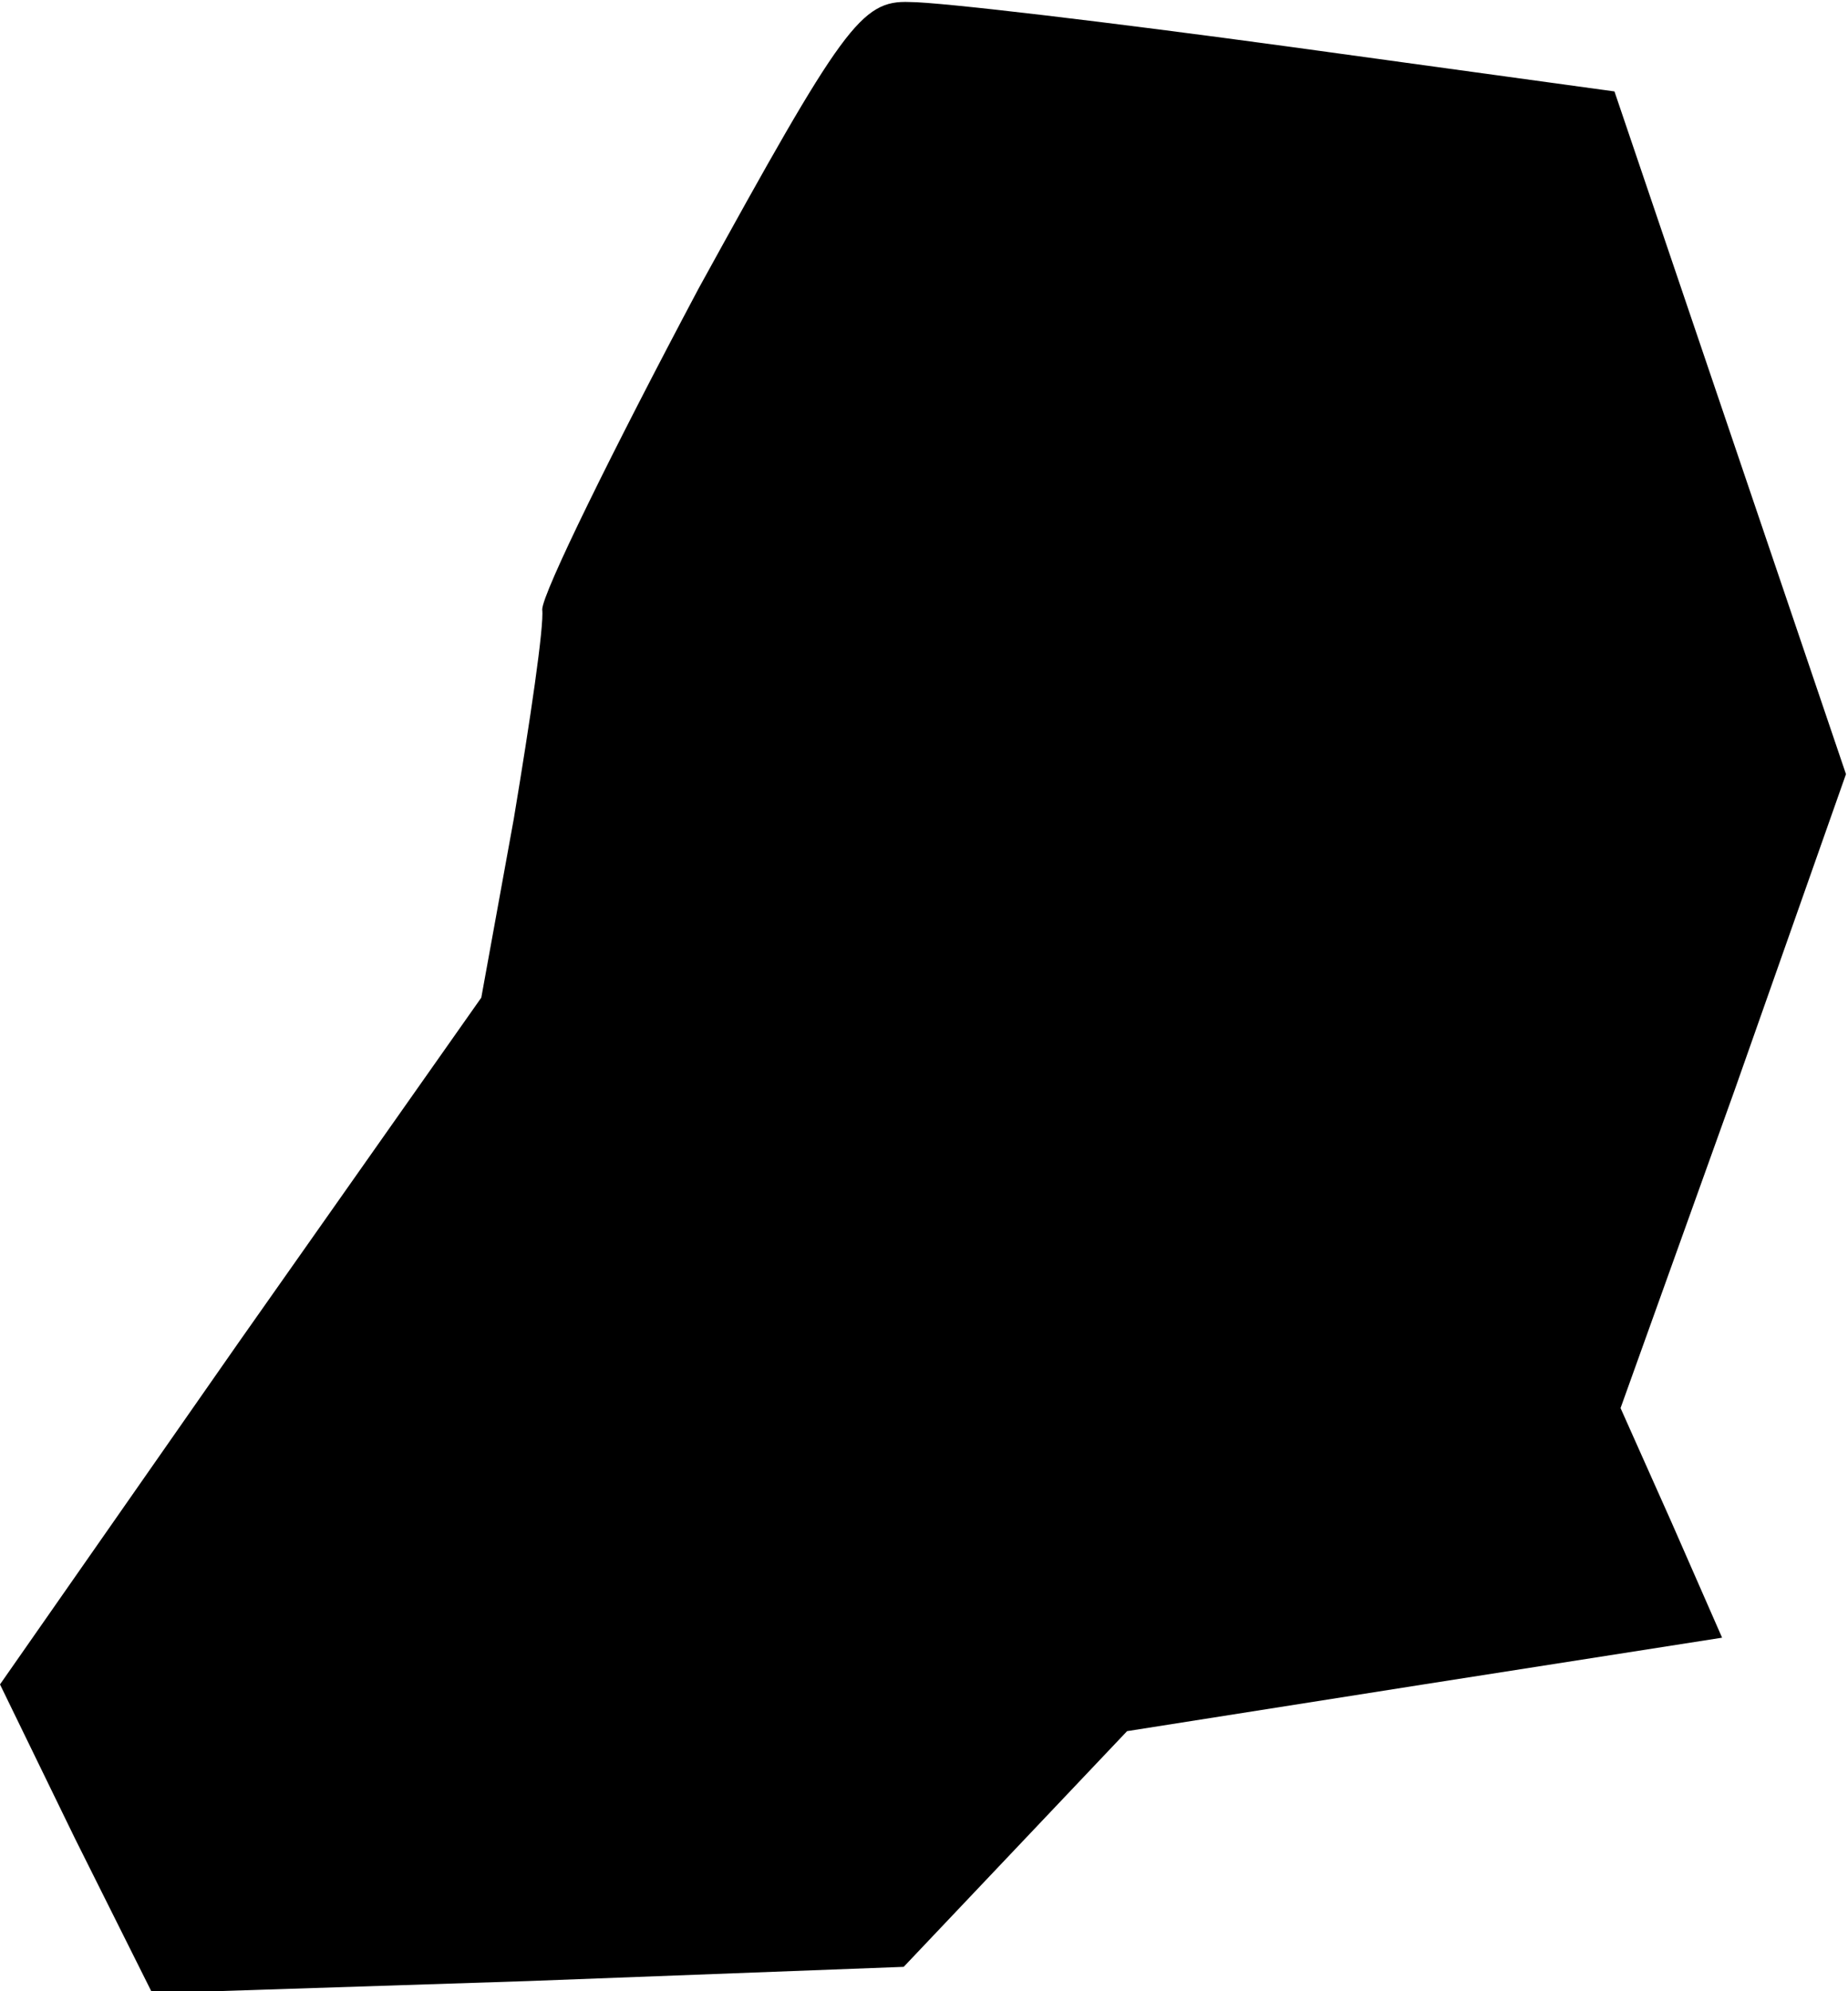 <?xml version="1.0" standalone="no"?>
<!DOCTYPE svg PUBLIC "-//W3C//DTD SVG 20010904//EN"
 "http://www.w3.org/TR/2001/REC-SVG-20010904/DTD/svg10.dtd">
<svg version="1.0" xmlns="http://www.w3.org/2000/svg"
 width="91pt" height="98pt" viewBox="0 0 91 98"
 preserveAspectRatio="xMidYMid meet">
<g transform="translate(0,98) scale(0.1,-0.1)"
fill="#000000" stroke="none">
<path fill="#000000" stroke="none" d="M344 838 c-42 -79 -77 -150 -77 -158 1
-8 -6 -55 -14 -103 l-16 -88 -119 -169 -118 -169 37 -76 38 -76 185 6 185 7
55 58 55 58 146 23 147 23 -25 57 -25 56 56 156 55 156 -57 168 -57 168 -160
22 c-88 12 -172 22 -187 22 -24 1 -33 -12 -104 -141z"/>
</g>
</svg>
